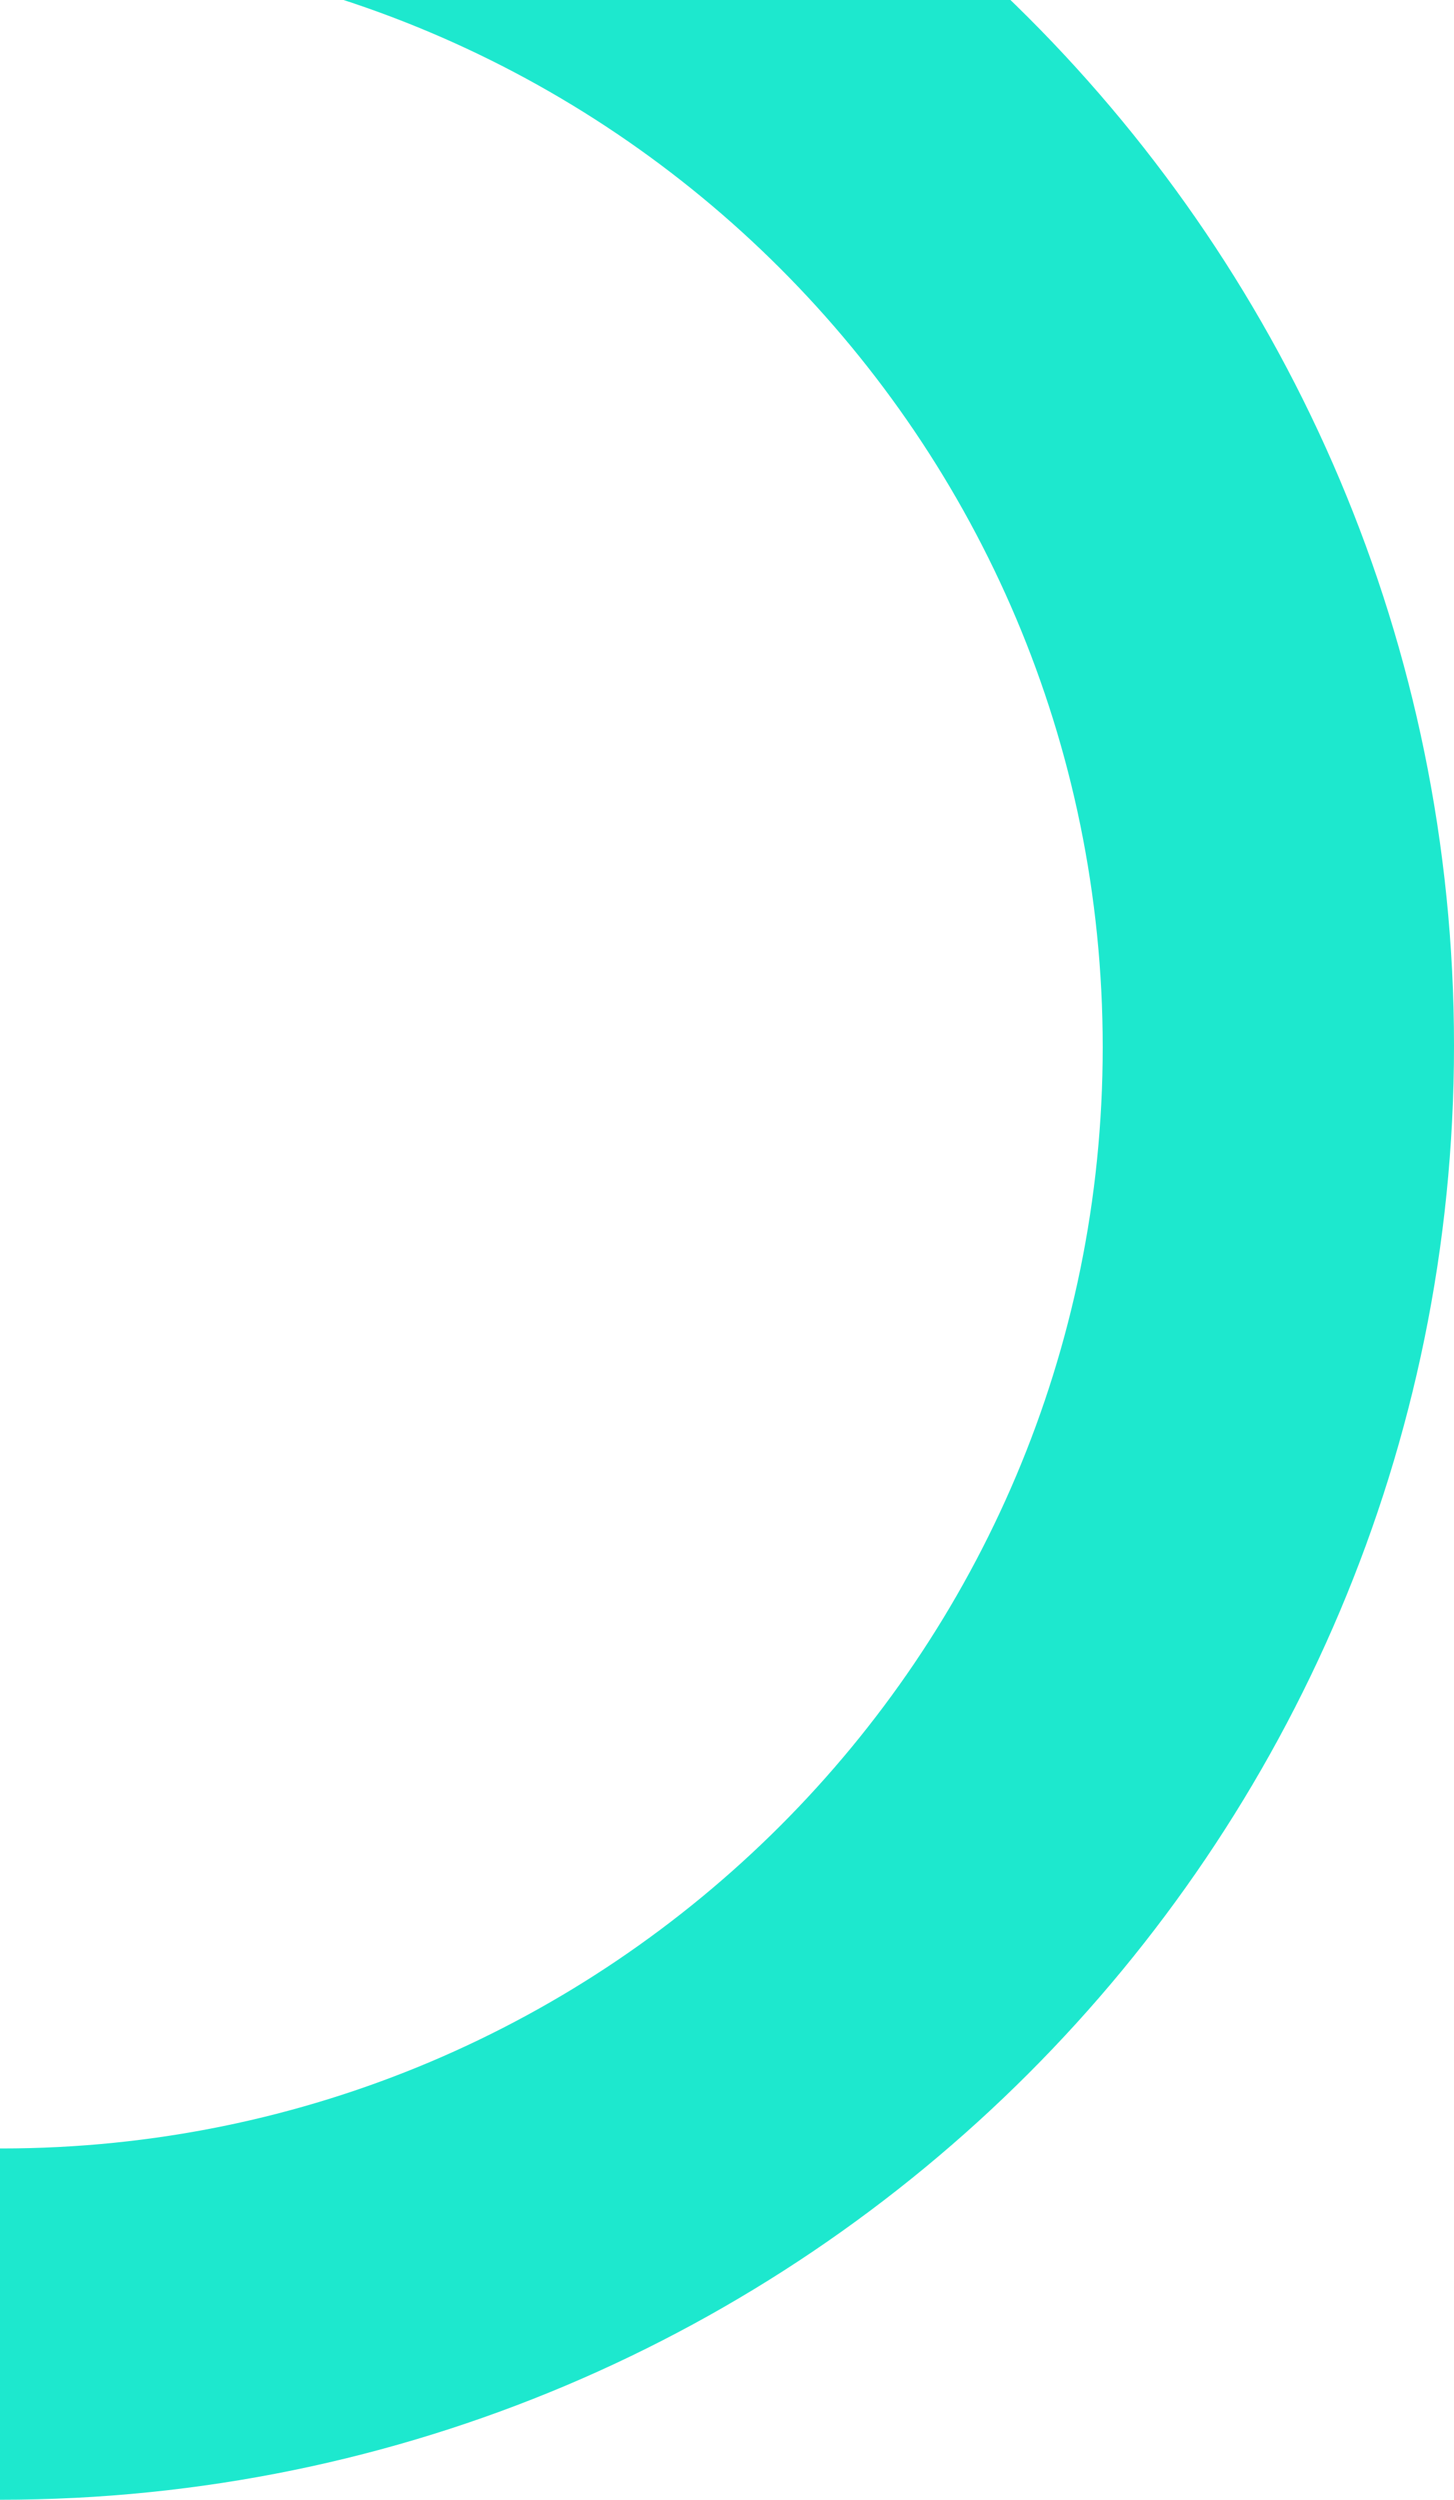 <svg width="210" height="361" viewBox="0 0 210 361" fill="none" xmlns="http://www.w3.org/2000/svg">
<path fill-rule="evenodd" clip-rule="evenodd" d="M0 -59C115.98 -59 210 35.02 210 151C210 266.98 115.98 361 0 361C-115.98 361 -210 266.98 -210 151C-210 35.02 -115.98 -59 0 -59ZM0.22 -7.823C88.058 -7.823 159.264 63.383 159.264 151.221C159.264 239.059 88.058 310.265 0.22 310.265C-87.618 310.265 -158.824 239.059 -158.824 151.221C-158.824 63.383 -87.618 -7.823 0.22 -7.823Z" fill="#05E6C9" fill-opacity="0.9"/>
</svg>
